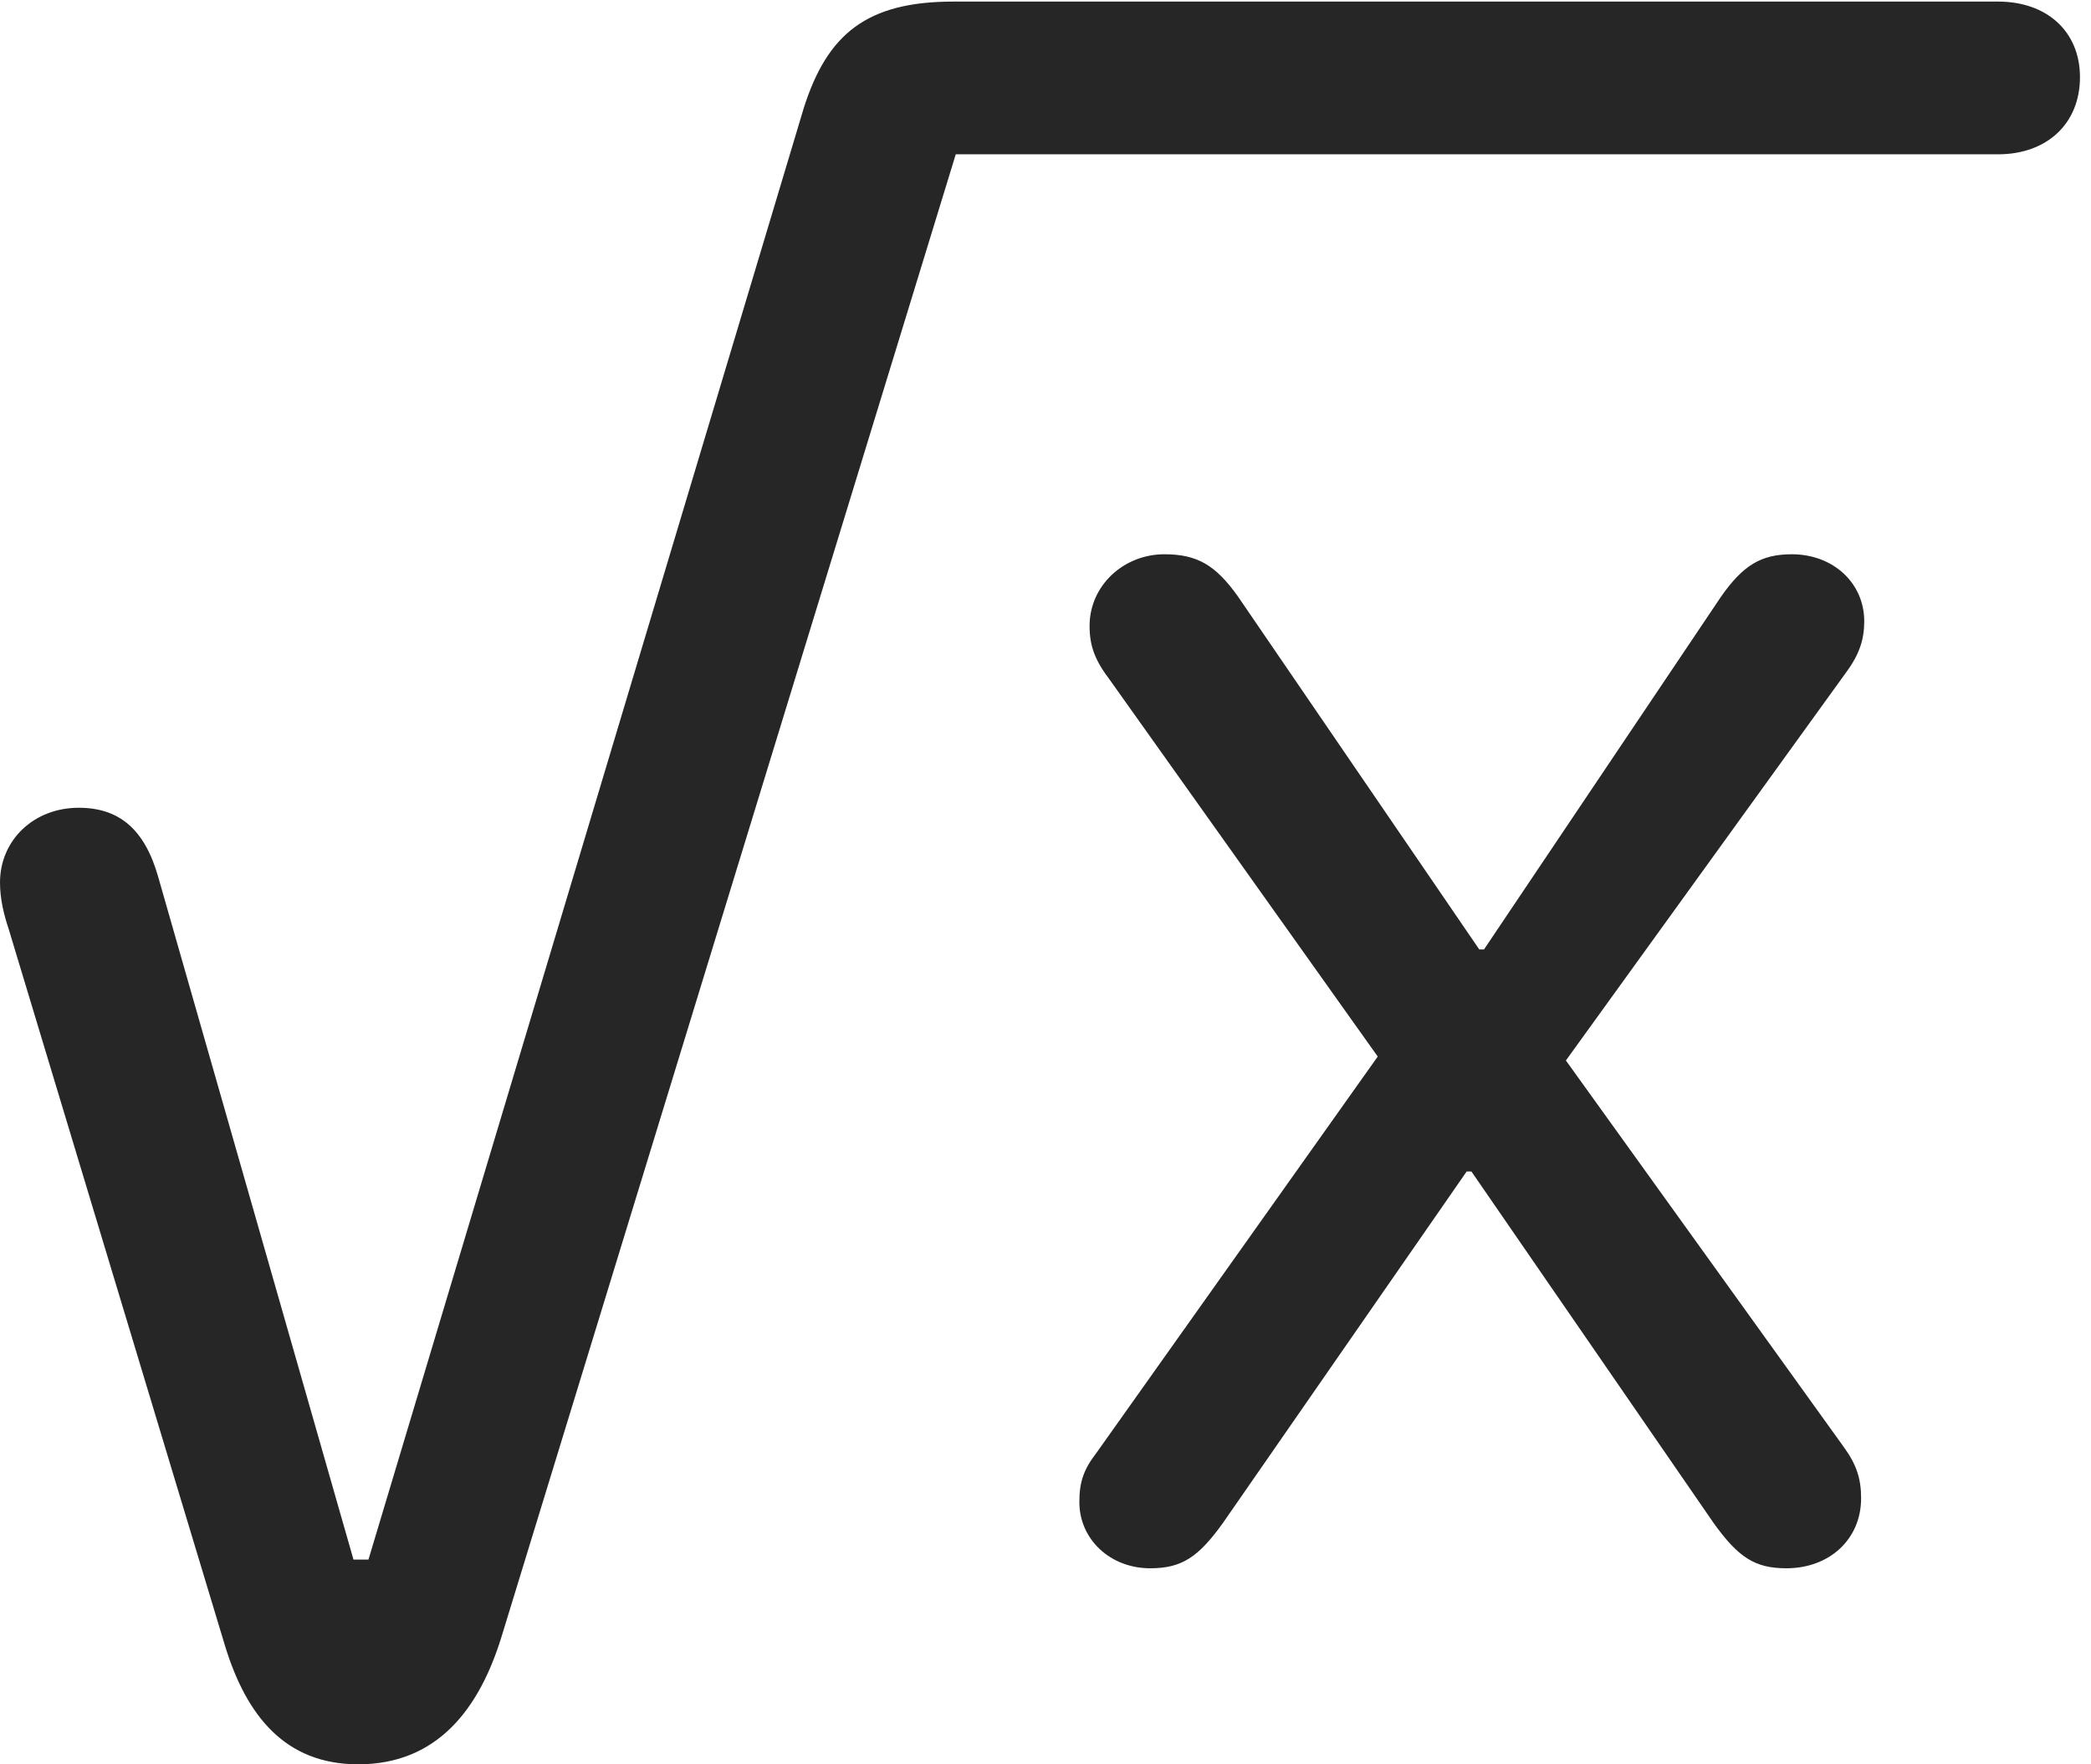 <?xml version="1.0" encoding="UTF-8"?>
<!--Generator: Apple Native CoreSVG 326-->
<!DOCTYPE svg
PUBLIC "-//W3C//DTD SVG 1.1//EN"
       "http://www.w3.org/Graphics/SVG/1.1/DTD/svg11.dtd">
<svg version="1.1" xmlns="http://www.w3.org/2000/svg" xmlns:xlink="http://www.w3.org/1999/xlink" viewBox="0 0 64.844 54.712">
 <g>
  <rect height="54.712" opacity="0" width="64.844" x="0" y="0"/>
  <path d="M11.108 54.712C13.574 54.712 14.868 52.978 15.552 50.757L29.639 4.785L61.963 4.785C63.477 4.785 64.502 3.833 64.502 2.393C64.502 0.977 63.477 0.049 61.963 0.049L29.565 0.049C26.88 0.049 25.659 1.05 24.927 3.345L11.426 48.364L10.962 48.364L4.907 27.197C4.492 25.732 3.711 25.049 2.441 25.049C1.05 25.049 0 26.05 0 27.368C0 27.881 0.122 28.369 0.269 28.809L6.982 51.05C7.642 53.198 8.838 54.712 11.108 54.712ZM35.669 48.633C36.645 48.633 37.158 48.291 37.915 47.241L45.483 36.328L45.63 36.328L53.149 47.241C53.906 48.291 54.419 48.633 55.395 48.633C56.738 48.633 57.715 47.73 57.715 46.46C57.715 45.85 57.568 45.41 57.178 44.873L48.56 32.886L57.251 20.85C57.666 20.288 57.812 19.824 57.812 19.263C57.812 18.091 56.86 17.188 55.566 17.188C54.614 17.188 54.053 17.529 53.369 18.506L46.02 29.443L45.874 29.443L38.379 18.481C37.695 17.529 37.134 17.188 36.108 17.188C34.839 17.188 33.789 18.164 33.789 19.409C33.789 20.044 33.96 20.483 34.424 21.094L42.725 32.764L34.009 45.044C33.594 45.581 33.472 45.972 33.472 46.582C33.472 47.73 34.424 48.633 35.669 48.633Z" fill="black" fill-opacity="0.85"/>
 </g>
</svg>
